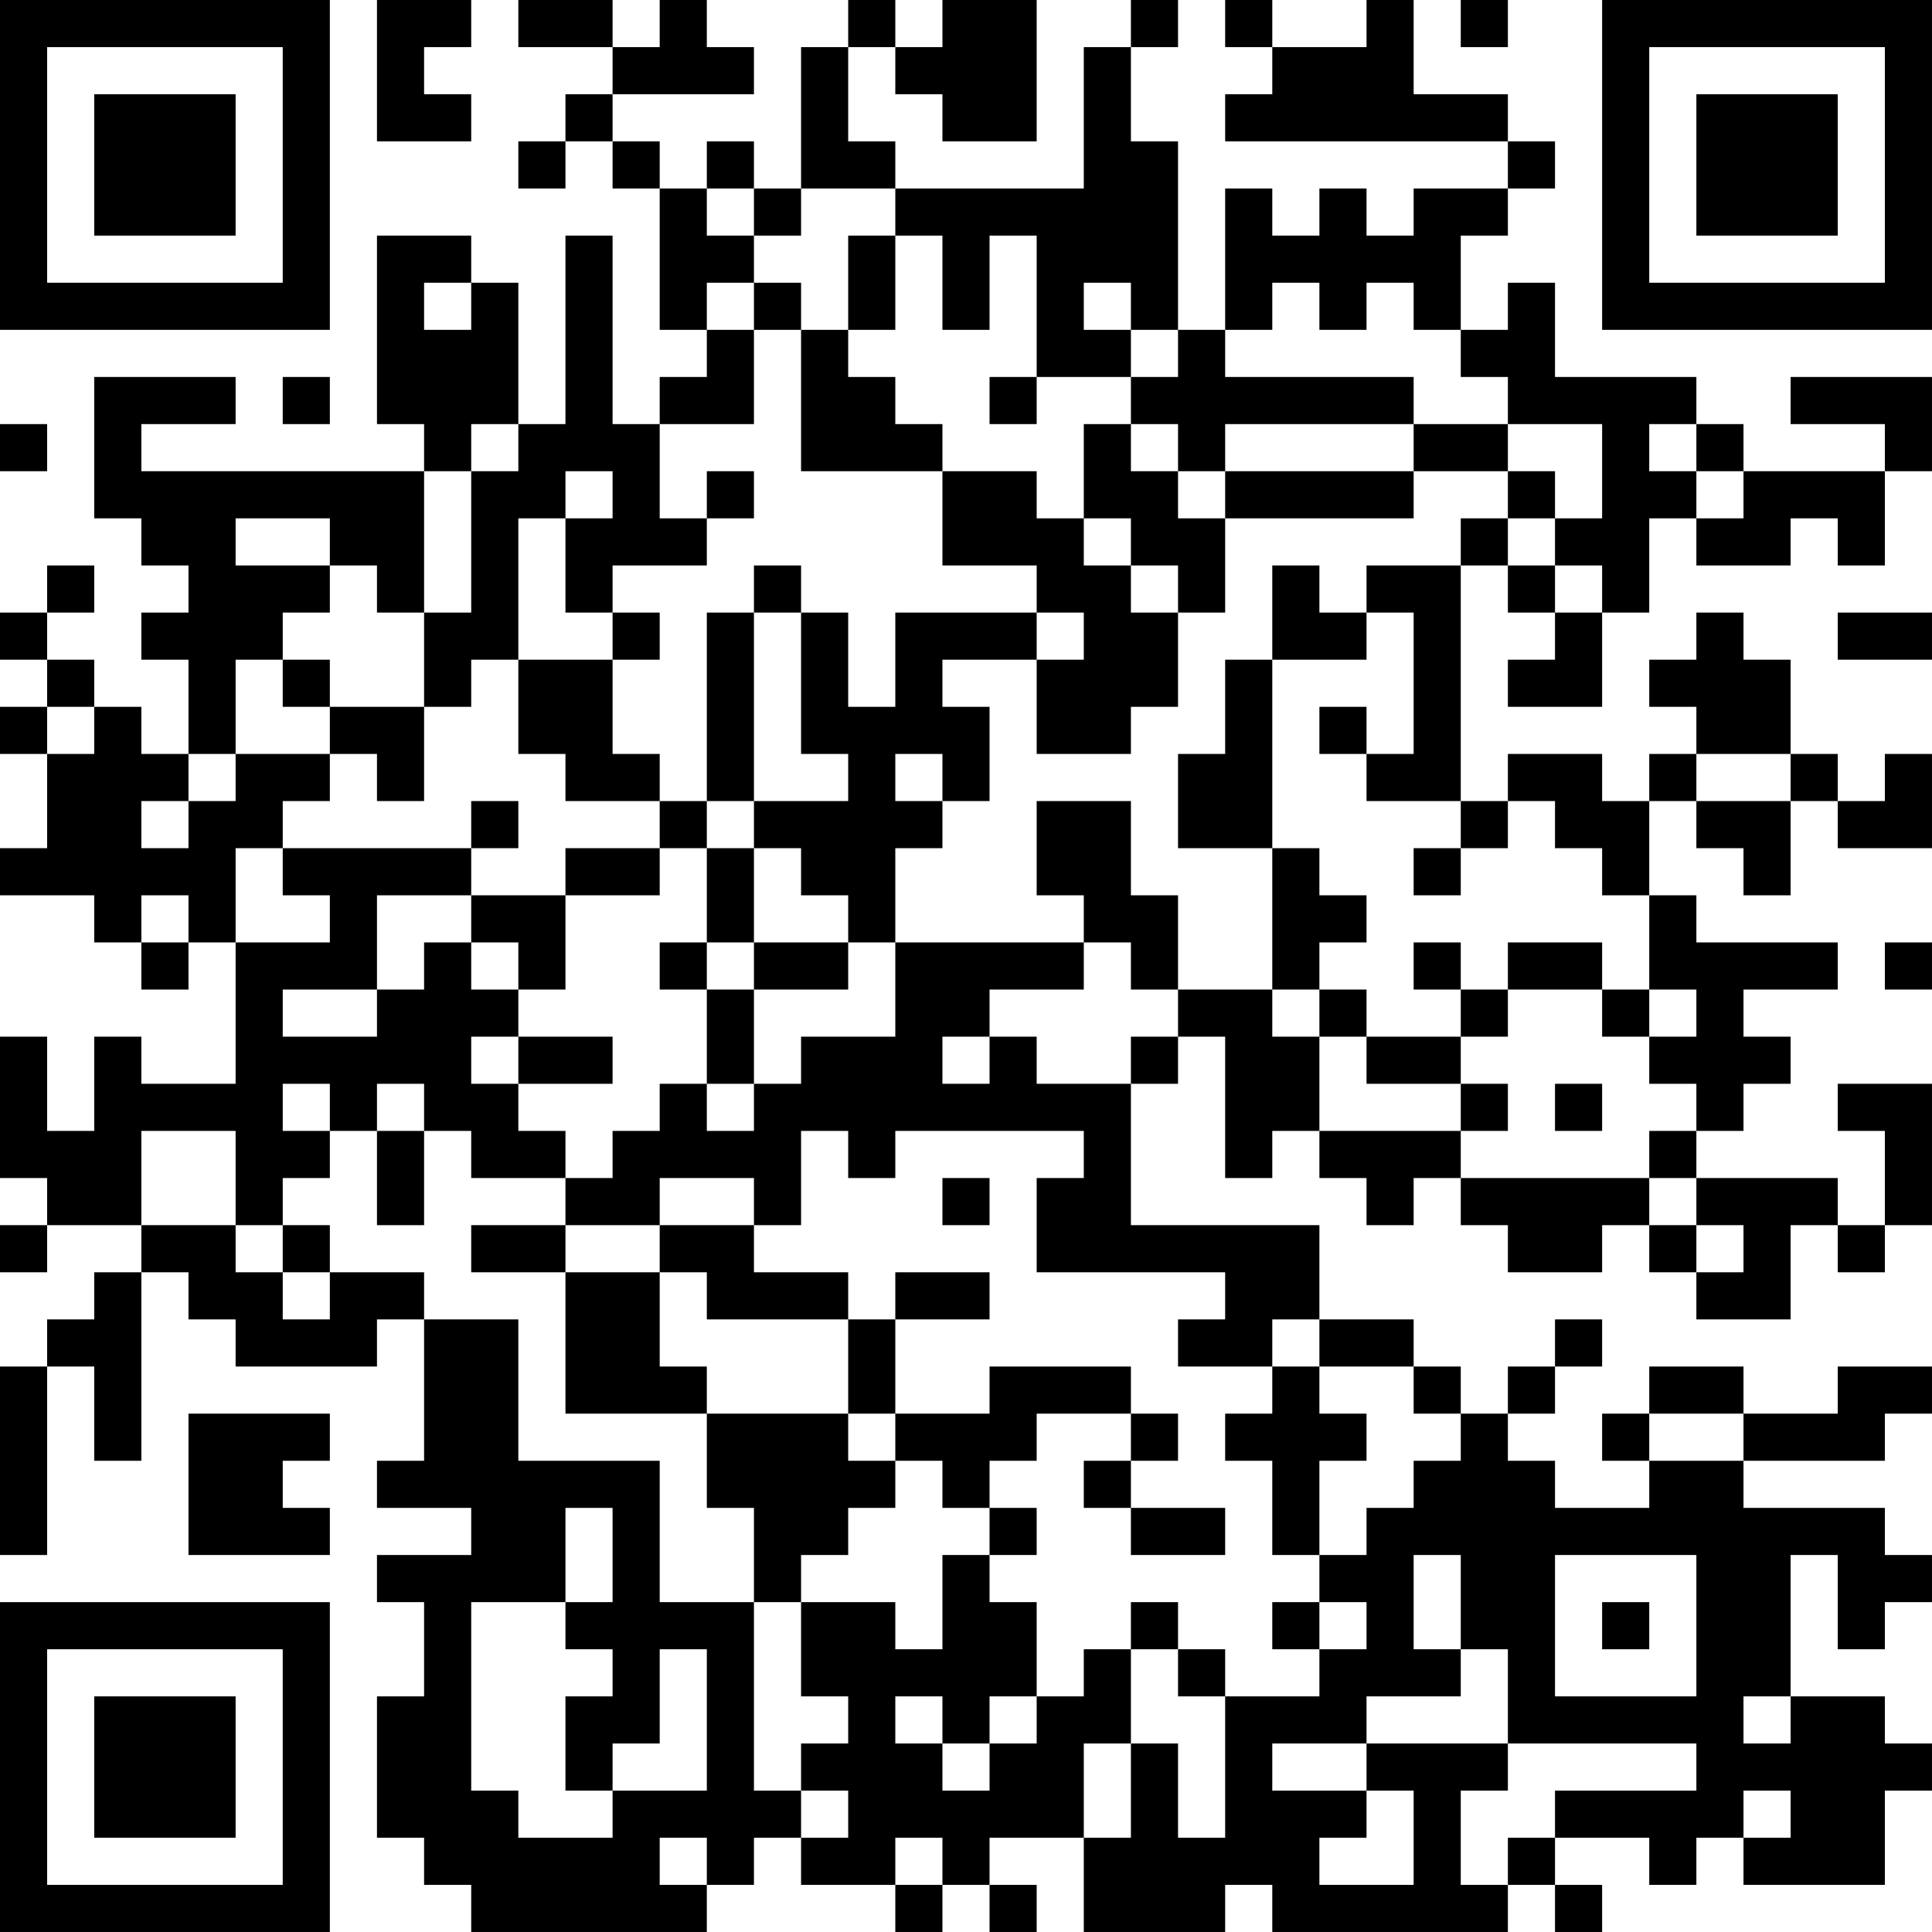 <?xml version="1.0" encoding="UTF-8"?>
<svg xmlns="http://www.w3.org/2000/svg" version="1.1" width="200" height="200" viewBox="0 0 200 200"><rect x="0" y="0" width="200" height="200" fill="#ffffff"/><g transform="scale(4.878)"><g transform="translate(0,0)"><path fill-rule="evenodd" d="M8 0L8 3L10 3L10 2L9 2L9 1L10 1L10 0ZM11 0L11 1L13 1L13 2L12 2L12 3L11 3L11 4L12 4L12 3L13 3L13 4L14 4L14 7L15 7L15 8L14 8L14 9L13 9L13 5L12 5L12 9L11 9L11 6L10 6L10 5L8 5L8 9L9 9L9 10L3 10L3 9L5 9L5 8L2 8L2 11L3 11L3 12L4 12L4 13L3 13L3 14L4 14L4 16L3 16L3 15L2 15L2 14L1 14L1 13L2 13L2 12L1 12L1 13L0 13L0 14L1 14L1 15L0 15L0 16L1 16L1 18L0 18L0 19L2 19L2 20L3 20L3 21L4 21L4 20L5 20L5 23L3 23L3 22L2 22L2 24L1 24L1 22L0 22L0 25L1 25L1 26L0 26L0 27L1 27L1 26L3 26L3 27L2 27L2 28L1 28L1 29L0 29L0 33L1 33L1 29L2 29L2 31L3 31L3 27L4 27L4 28L5 28L5 29L8 29L8 28L9 28L9 31L8 31L8 32L10 32L10 33L8 33L8 34L9 34L9 36L8 36L8 39L9 39L9 40L10 40L10 41L15 41L15 40L16 40L16 39L17 39L17 40L19 40L19 41L20 41L20 40L21 40L21 41L22 41L22 40L21 40L21 39L23 39L23 41L26 41L26 40L27 40L27 41L32 41L32 40L33 40L33 41L34 41L34 40L33 40L33 39L35 39L35 40L36 40L36 39L37 39L37 40L40 40L40 38L41 38L41 37L40 37L40 36L38 36L38 33L39 33L39 35L40 35L40 34L41 34L41 33L40 33L40 32L37 32L37 31L40 31L40 30L41 30L41 29L39 29L39 30L37 30L37 29L35 29L35 30L34 30L34 31L35 31L35 32L33 32L33 31L32 31L32 30L33 30L33 29L34 29L34 28L33 28L33 29L32 29L32 30L31 30L31 29L30 29L30 28L28 28L28 26L24 26L24 23L25 23L25 22L26 22L26 25L27 25L27 24L28 24L28 25L29 25L29 26L30 26L30 25L31 25L31 26L32 26L32 27L34 27L34 26L35 26L35 27L36 27L36 28L38 28L38 26L39 26L39 27L40 27L40 26L41 26L41 23L39 23L39 24L40 24L40 26L39 26L39 25L36 25L36 24L37 24L37 23L38 23L38 22L37 22L37 21L39 21L39 20L36 20L36 19L35 19L35 17L36 17L36 18L37 18L37 19L38 19L38 17L39 17L39 18L41 18L41 16L40 16L40 17L39 17L39 16L38 16L38 14L37 14L37 13L36 13L36 14L35 14L35 15L36 15L36 16L35 16L35 17L34 17L34 16L32 16L32 17L31 17L31 12L32 12L32 13L33 13L33 14L32 14L32 15L34 15L34 13L35 13L35 11L36 11L36 12L38 12L38 11L39 11L39 12L40 12L40 10L41 10L41 8L38 8L38 9L40 9L40 10L37 10L37 9L36 9L36 8L33 8L33 6L32 6L32 7L31 7L31 5L32 5L32 4L33 4L33 3L32 3L32 2L30 2L30 0L29 0L29 1L27 1L27 0L26 0L26 1L27 1L27 2L26 2L26 3L32 3L32 4L30 4L30 5L29 5L29 4L28 4L28 5L27 5L27 4L26 4L26 7L25 7L25 3L24 3L24 1L25 1L25 0L24 0L24 1L23 1L23 4L19 4L19 3L18 3L18 1L19 1L19 2L20 2L20 3L22 3L22 0L20 0L20 1L19 1L19 0L18 0L18 1L17 1L17 4L16 4L16 3L15 3L15 4L14 4L14 3L13 3L13 2L16 2L16 1L15 1L15 0L14 0L14 1L13 1L13 0ZM31 0L31 1L32 1L32 0ZM15 4L15 5L16 5L16 6L15 6L15 7L16 7L16 9L14 9L14 11L15 11L15 12L13 12L13 13L12 13L12 11L13 11L13 10L12 10L12 11L11 11L11 14L10 14L10 15L9 15L9 13L10 13L10 10L11 10L11 9L10 9L10 10L9 10L9 13L8 13L8 12L7 12L7 11L5 11L5 12L7 12L7 13L6 13L6 14L5 14L5 16L4 16L4 17L3 17L3 18L4 18L4 17L5 17L5 16L7 16L7 17L6 17L6 18L5 18L5 20L7 20L7 19L6 19L6 18L10 18L10 19L8 19L8 21L6 21L6 22L8 22L8 21L9 21L9 20L10 20L10 21L11 21L11 22L10 22L10 23L11 23L11 24L12 24L12 25L10 25L10 24L9 24L9 23L8 23L8 24L7 24L7 23L6 23L6 24L7 24L7 25L6 25L6 26L5 26L5 24L3 24L3 26L5 26L5 27L6 27L6 28L7 28L7 27L9 27L9 28L11 28L11 31L14 31L14 34L16 34L16 38L17 38L17 39L18 39L18 38L17 38L17 37L18 37L18 36L17 36L17 34L19 34L19 35L20 35L20 33L21 33L21 34L22 34L22 36L21 36L21 37L20 37L20 36L19 36L19 37L20 37L20 38L21 38L21 37L22 37L22 36L23 36L23 35L24 35L24 37L23 37L23 39L24 39L24 37L25 37L25 39L26 39L26 36L28 36L28 35L29 35L29 34L28 34L28 33L29 33L29 32L30 32L30 31L31 31L31 30L30 30L30 29L28 29L28 28L27 28L27 29L25 29L25 28L26 28L26 27L22 27L22 25L23 25L23 24L19 24L19 25L18 25L18 24L17 24L17 26L16 26L16 25L14 25L14 26L12 26L12 25L13 25L13 24L14 24L14 23L15 23L15 24L16 24L16 23L17 23L17 22L19 22L19 20L23 20L23 21L21 21L21 22L20 22L20 23L21 23L21 22L22 22L22 23L24 23L24 22L25 22L25 21L27 21L27 22L28 22L28 24L31 24L31 25L35 25L35 26L36 26L36 27L37 27L37 26L36 26L36 25L35 25L35 24L36 24L36 23L35 23L35 22L36 22L36 21L35 21L35 19L34 19L34 18L33 18L33 17L32 17L32 18L31 18L31 17L29 17L29 16L30 16L30 13L29 13L29 12L31 12L31 11L32 11L32 12L33 12L33 13L34 13L34 12L33 12L33 11L34 11L34 9L32 9L32 8L31 8L31 7L30 7L30 6L29 6L29 7L28 7L28 6L27 6L27 7L26 7L26 8L30 8L30 9L26 9L26 10L25 10L25 9L24 9L24 8L25 8L25 7L24 7L24 6L23 6L23 7L24 7L24 8L22 8L22 5L21 5L21 7L20 7L20 5L19 5L19 4L17 4L17 5L16 5L16 4ZM18 5L18 7L17 7L17 6L16 6L16 7L17 7L17 10L20 10L20 12L22 12L22 13L19 13L19 15L18 15L18 13L17 13L17 12L16 12L16 13L15 13L15 17L14 17L14 16L13 16L13 14L14 14L14 13L13 13L13 14L11 14L11 16L12 16L12 17L14 17L14 18L12 18L12 19L10 19L10 20L11 20L11 21L12 21L12 19L14 19L14 18L15 18L15 20L14 20L14 21L15 21L15 23L16 23L16 21L18 21L18 20L19 20L19 18L20 18L20 17L21 17L21 15L20 15L20 14L22 14L22 16L24 16L24 15L25 15L25 13L26 13L26 11L30 11L30 10L32 10L32 11L33 11L33 10L32 10L32 9L30 9L30 10L26 10L26 11L25 11L25 10L24 10L24 9L23 9L23 11L22 11L22 10L20 10L20 9L19 9L19 8L18 8L18 7L19 7L19 5ZM9 6L9 7L10 7L10 6ZM6 8L6 9L7 9L7 8ZM21 8L21 9L22 9L22 8ZM0 9L0 10L1 10L1 9ZM35 9L35 10L36 10L36 11L37 11L37 10L36 10L36 9ZM15 10L15 11L16 11L16 10ZM23 11L23 12L24 12L24 13L25 13L25 12L24 12L24 11ZM27 12L27 14L26 14L26 16L25 16L25 18L27 18L27 21L28 21L28 22L29 22L29 23L31 23L31 24L32 24L32 23L31 23L31 22L32 22L32 21L34 21L34 22L35 22L35 21L34 21L34 20L32 20L32 21L31 21L31 20L30 20L30 21L31 21L31 22L29 22L29 21L28 21L28 20L29 20L29 19L28 19L28 18L27 18L27 14L29 14L29 13L28 13L28 12ZM16 13L16 17L15 17L15 18L16 18L16 20L15 20L15 21L16 21L16 20L18 20L18 19L17 19L17 18L16 18L16 17L18 17L18 16L17 16L17 13ZM22 13L22 14L23 14L23 13ZM39 13L39 14L41 14L41 13ZM6 14L6 15L7 15L7 16L8 16L8 17L9 17L9 15L7 15L7 14ZM1 15L1 16L2 16L2 15ZM28 15L28 16L29 16L29 15ZM19 16L19 17L20 17L20 16ZM36 16L36 17L38 17L38 16ZM10 17L10 18L11 18L11 17ZM22 17L22 19L23 19L23 20L24 20L24 21L25 21L25 19L24 19L24 17ZM30 18L30 19L31 19L31 18ZM3 19L3 20L4 20L4 19ZM40 20L40 21L41 21L41 20ZM11 22L11 23L13 23L13 22ZM33 23L33 24L34 24L34 23ZM8 24L8 26L9 26L9 24ZM20 25L20 26L21 26L21 25ZM6 26L6 27L7 27L7 26ZM10 26L10 27L12 27L12 30L15 30L15 32L16 32L16 34L17 34L17 33L18 33L18 32L19 32L19 31L20 31L20 32L21 32L21 33L22 33L22 32L21 32L21 31L22 31L22 30L24 30L24 31L23 31L23 32L24 32L24 33L26 33L26 32L24 32L24 31L25 31L25 30L24 30L24 29L21 29L21 30L19 30L19 28L21 28L21 27L19 27L19 28L18 28L18 27L16 27L16 26L14 26L14 27L12 27L12 26ZM14 27L14 29L15 29L15 30L18 30L18 31L19 31L19 30L18 30L18 28L15 28L15 27ZM27 29L27 30L26 30L26 31L27 31L27 33L28 33L28 31L29 31L29 30L28 30L28 29ZM4 30L4 33L7 33L7 32L6 32L6 31L7 31L7 30ZM35 30L35 31L37 31L37 30ZM12 32L12 34L10 34L10 38L11 38L11 39L13 39L13 38L15 38L15 35L14 35L14 37L13 37L13 38L12 38L12 36L13 36L13 35L12 35L12 34L13 34L13 32ZM30 33L30 35L31 35L31 36L29 36L29 37L27 37L27 38L29 38L29 39L28 39L28 40L30 40L30 38L29 38L29 37L32 37L32 38L31 38L31 40L32 40L32 39L33 39L33 38L36 38L36 37L32 37L32 35L31 35L31 33ZM33 33L33 36L36 36L36 33ZM24 34L24 35L25 35L25 36L26 36L26 35L25 35L25 34ZM27 34L27 35L28 35L28 34ZM34 34L34 35L35 35L35 34ZM37 36L37 37L38 37L38 36ZM37 38L37 39L38 39L38 38ZM14 39L14 40L15 40L15 39ZM19 39L19 40L20 40L20 39ZM0 0L0 7L7 7L7 0ZM1 1L1 6L6 6L6 1ZM2 2L2 5L5 5L5 2ZM34 0L34 7L41 7L41 0ZM35 1L35 6L40 6L40 1ZM36 2L36 5L39 5L39 2ZM0 34L0 41L7 41L7 34ZM1 35L1 40L6 40L6 35ZM2 36L2 39L5 39L5 36Z" fill="#000000"/></g></g></svg>
